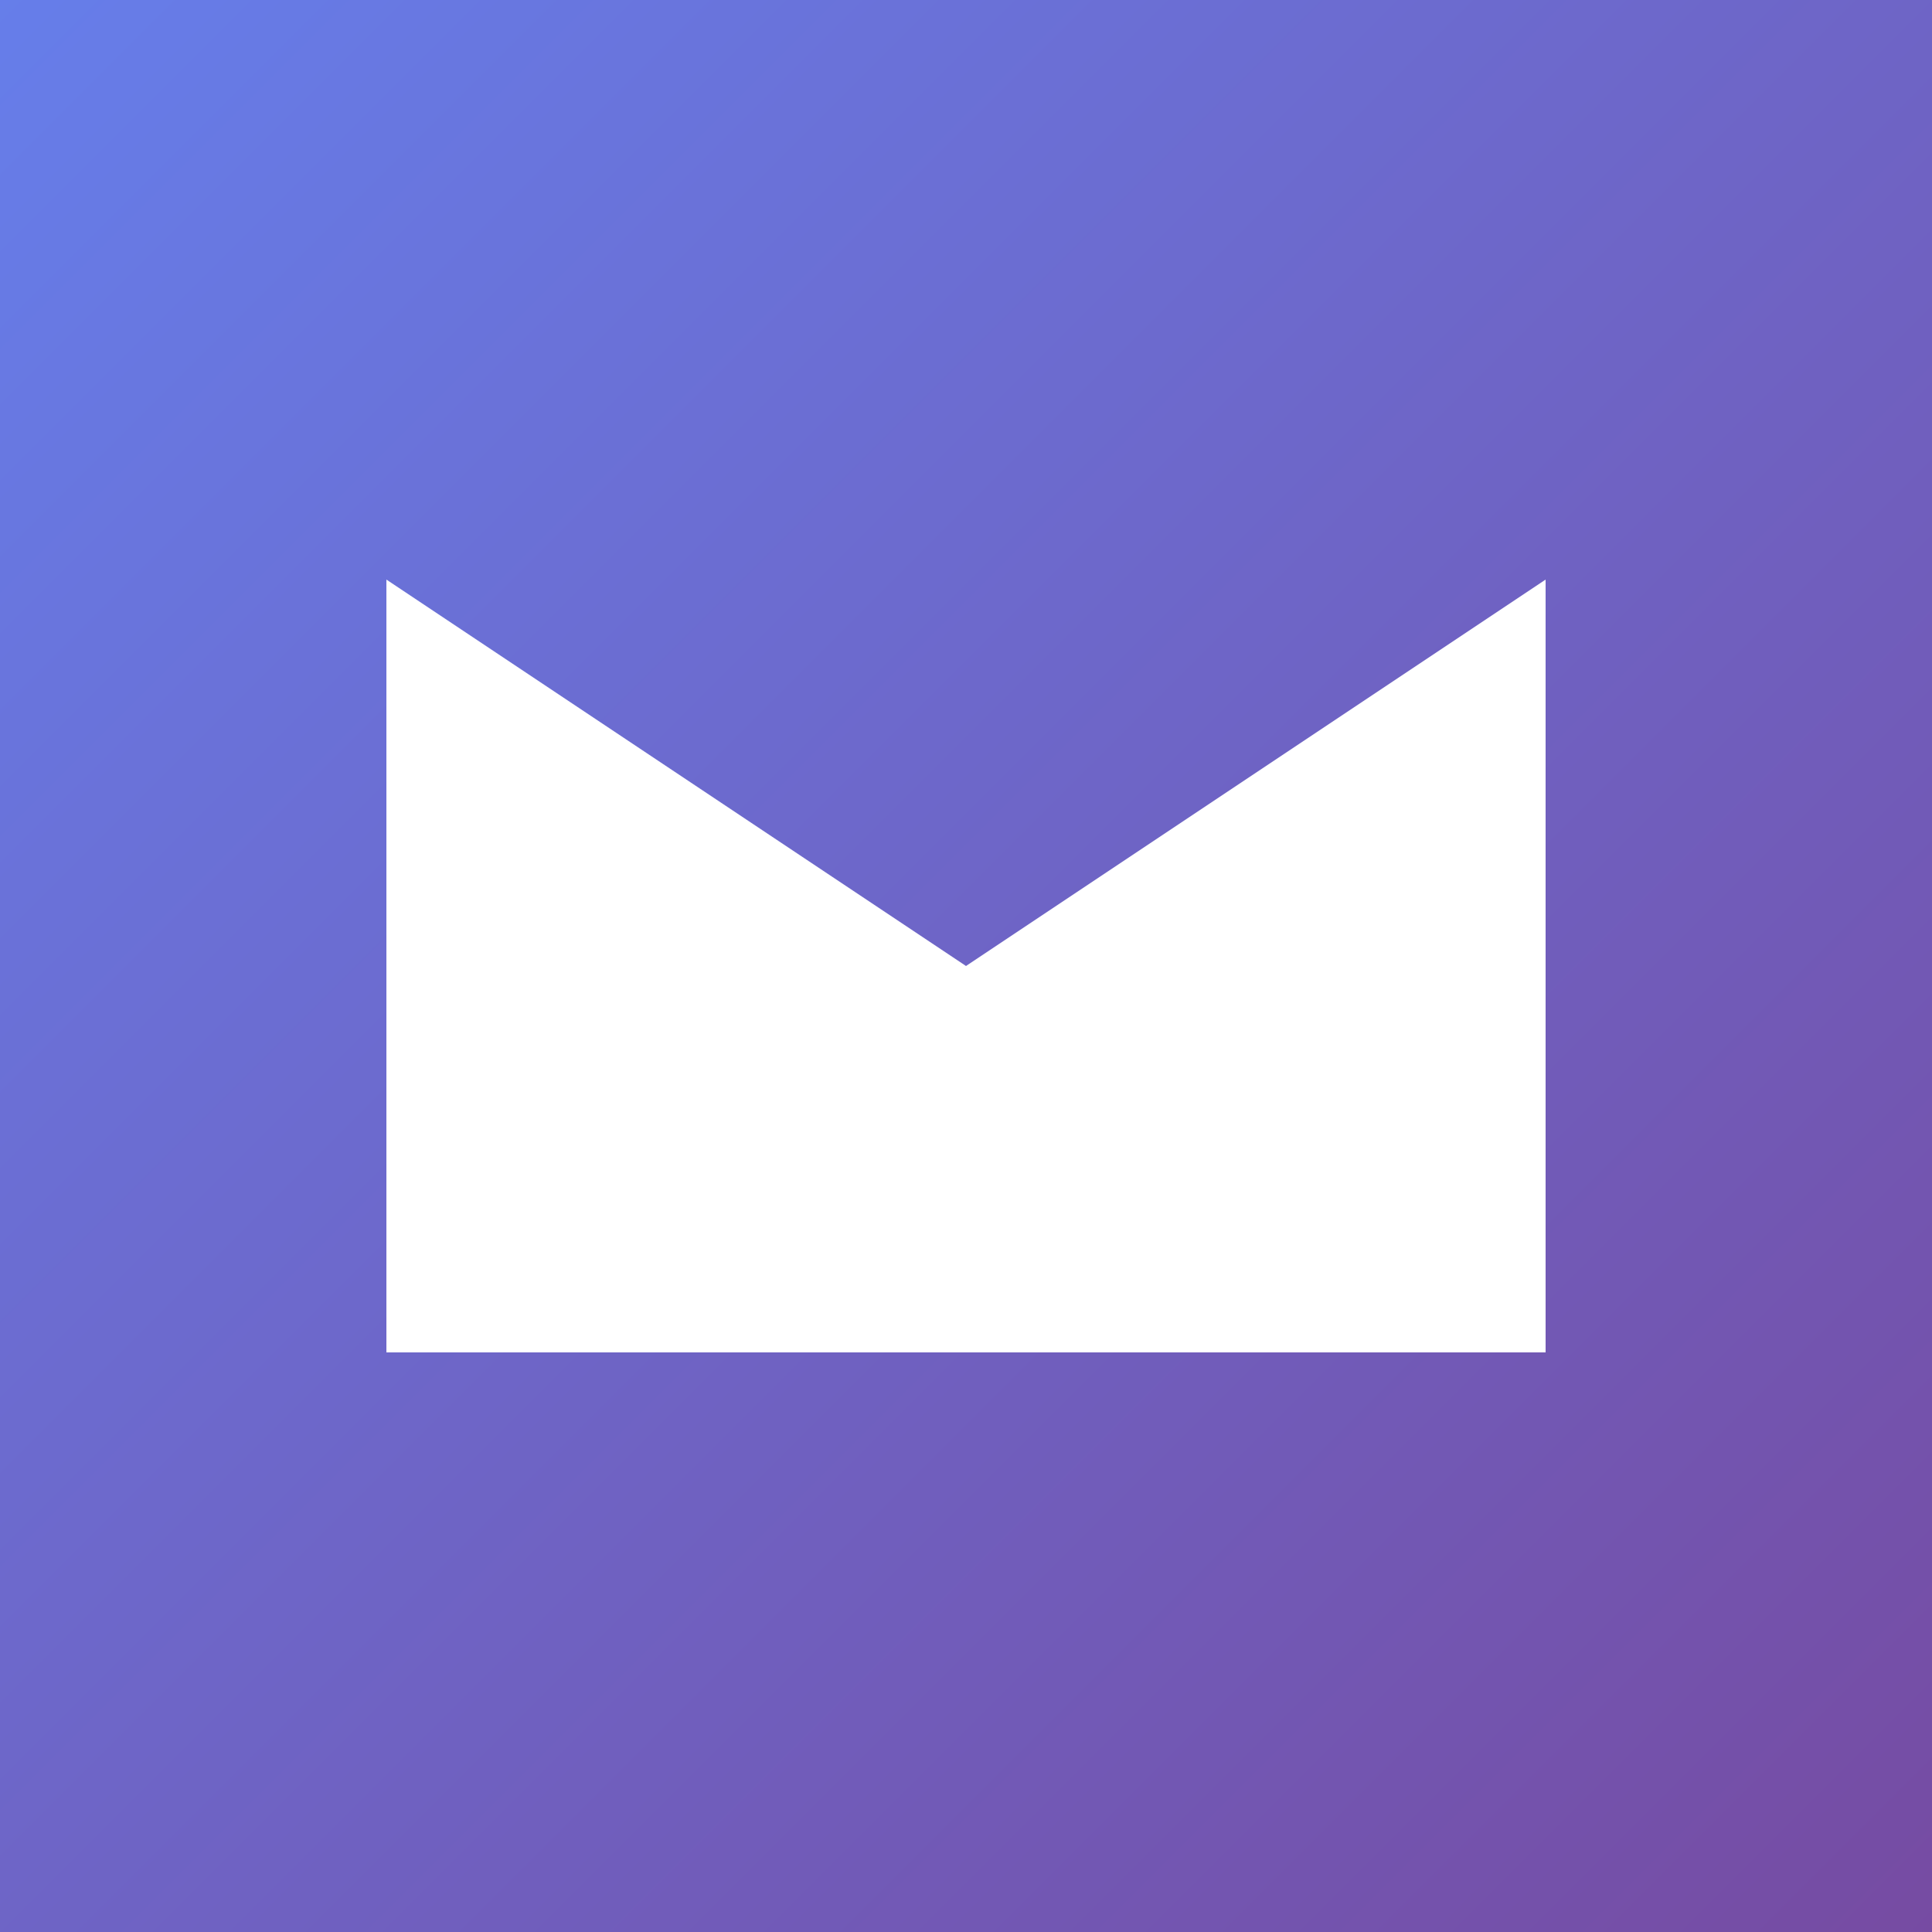 <svg xmlns="http://www.w3.org/2000/svg" viewBox="0 0 100 100" width="100" height="100">
  <rect x="0" y="0" width="100" height="100" fill="#333333" stroke="none"/>
  <defs>
    <linearGradient id="gradient" x1="0%" y1="0%" x2="100%" y2="100%">
      <stop offset="0%" style="stop-color:#667eea;stop-opacity:1" />
      <stop offset="100%" style="stop-color:#764ba2;stop-opacity:1" />
    </linearGradient>
  </defs>
  <rect width="100" height="100" fill="url(#gradient)" />
  <path d="M20 30 L50 50 L80 30 V70 H20 Z" fill="white" />
  <path d="M35 45 L50 55 L65 45" stroke="white" stroke-width="3" fill="none" />
</svg>
